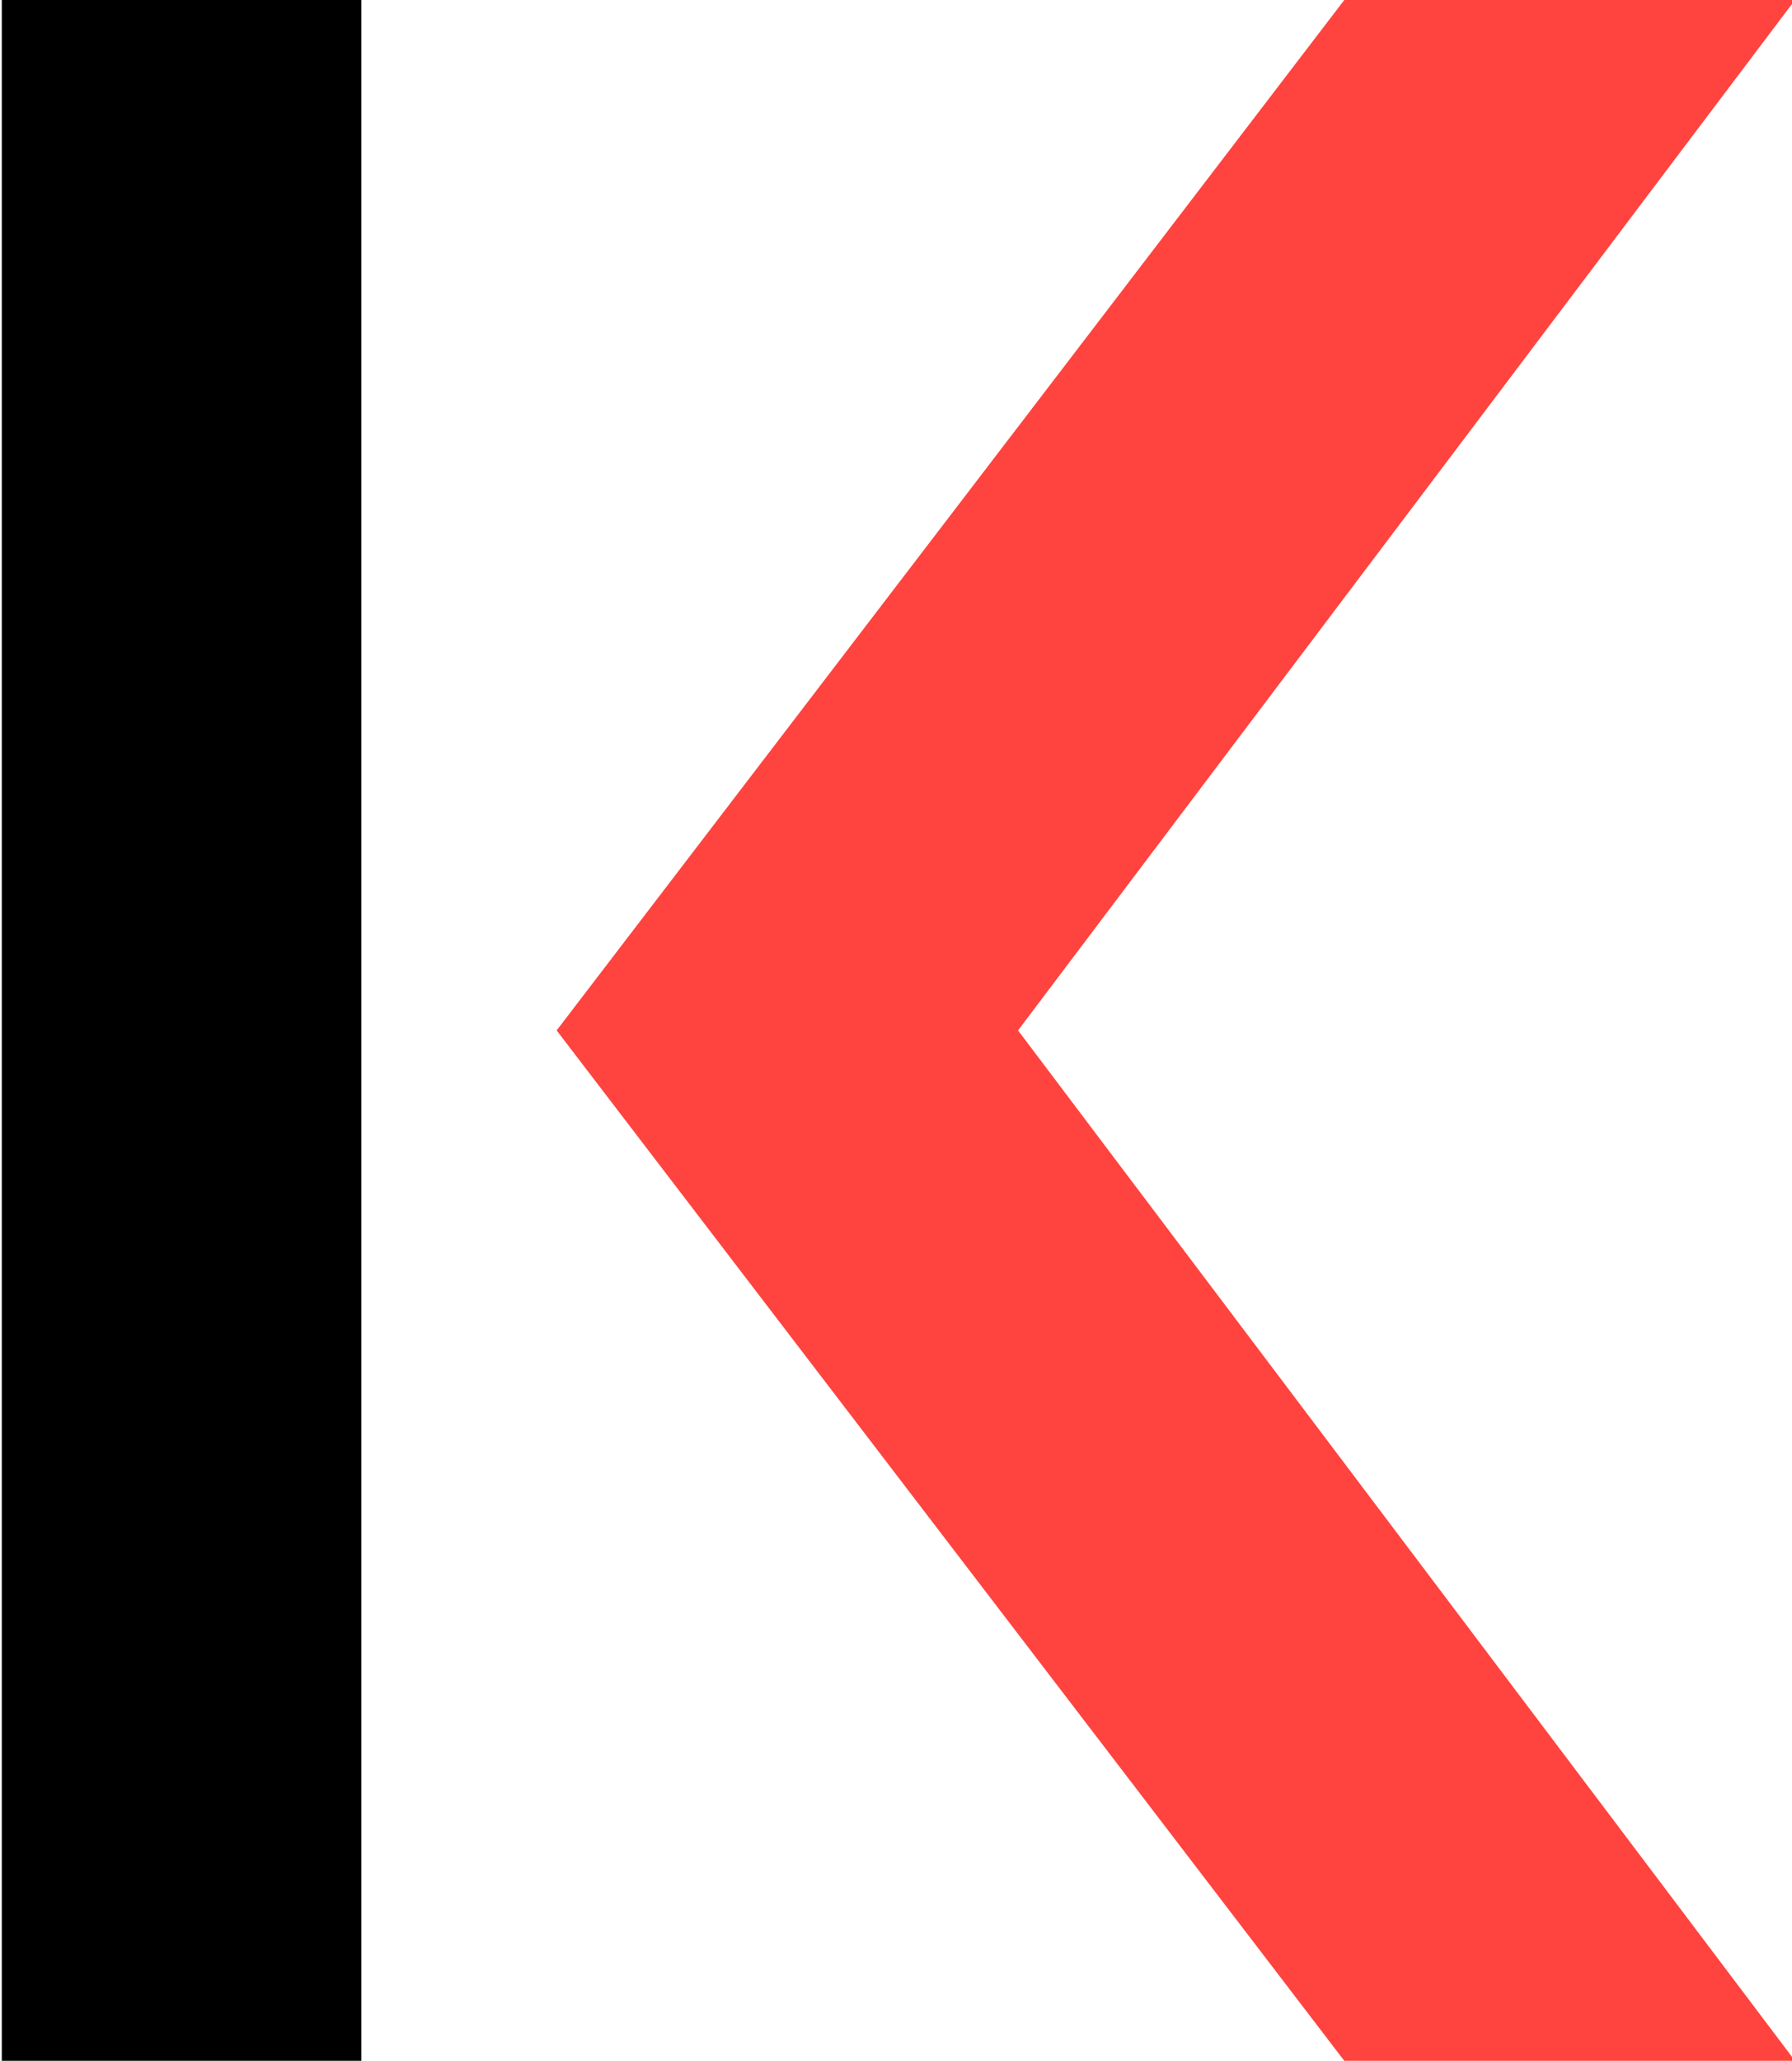<svg xmlns="http://www.w3.org/2000/svg" xmlns:xlink="http://www.w3.org/1999/xlink" version="1.1" id="Layer_1" x="0px" y="0px" viewBox="0 0 301 346" style="enable-background:new 0 0 301 346;" xml:space="preserve"><script xmlns=""/>
<style type="text/css">
	.kava0{fill:#FF433E;}
</style>
<rect x="0.3" y="0" class="st0" width="60.4" height="346"/>
<polygon class="kava0" points="225.8,346 93.5,173 225.8,0 301.5,0 171,173 301.5,346 "/>
</svg>